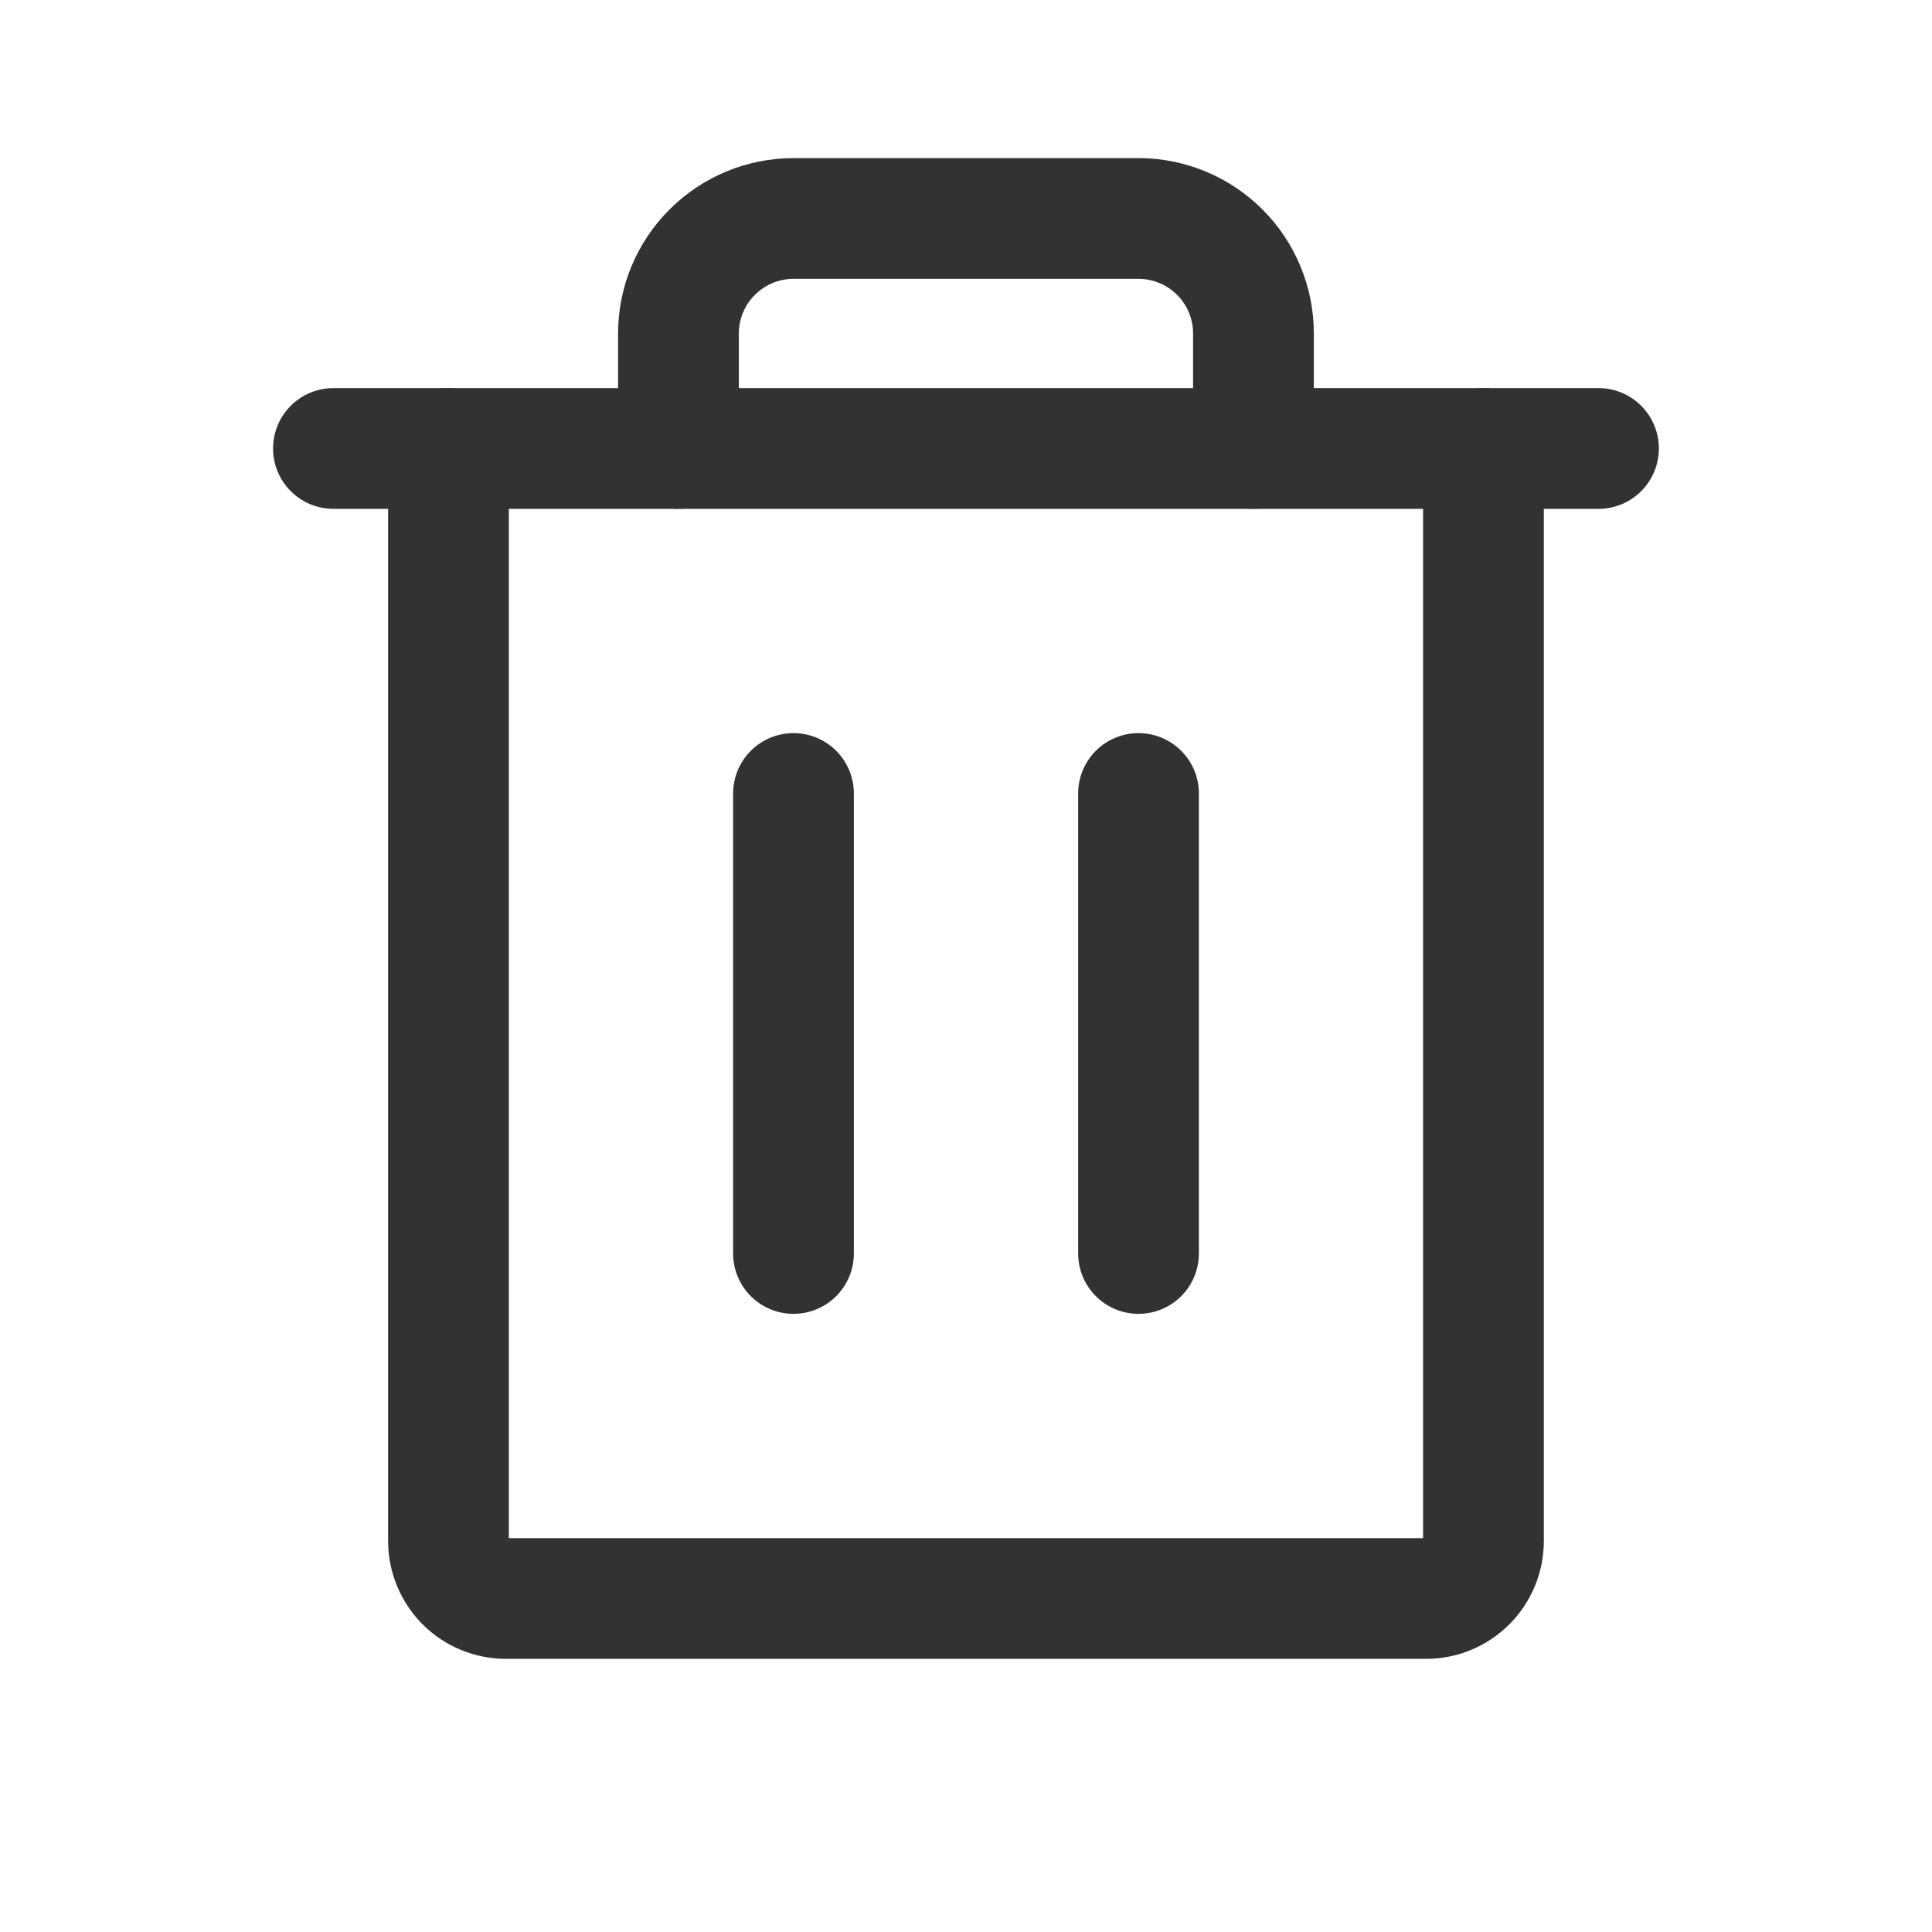 <svg width="24" height="24" viewBox="0 0 24 24" fill="none" xmlns="http://www.w3.org/2000/svg">
<path d="M19.857 5.571L4.142 5.571" stroke="#323232" stroke-width="1.5" stroke-linecap="round" stroke-linejoin="round"/>
<path d="M9.857 9.857V15.571" stroke="#323232" stroke-width="1.5" stroke-linecap="round" stroke-linejoin="round"/>
<path d="M14.143 9.857V15.571" stroke="#323232" stroke-width="1.5" stroke-linecap="round" stroke-linejoin="round"/>
<path d="M18.428 5.571V19.143C18.428 19.332 18.353 19.514 18.219 19.648C18.085 19.782 17.904 19.857 17.714 19.857H6.286C6.096 19.857 5.914 19.782 5.78 19.648C5.647 19.514 5.571 19.332 5.571 19.143V5.571" stroke="#323232" stroke-width="1.5" stroke-linecap="round" stroke-linejoin="round"/>
<path d="M15.571 5.571V4.143C15.571 3.764 15.421 3.4 15.153 3.133C14.885 2.865 14.522 2.714 14.143 2.714H9.857C9.478 2.714 9.115 2.865 8.847 3.133C8.579 3.4 8.428 3.764 8.428 4.143V5.571" stroke="#323232" stroke-width="1.5" stroke-linecap="round" stroke-linejoin="round"/>
</svg>
